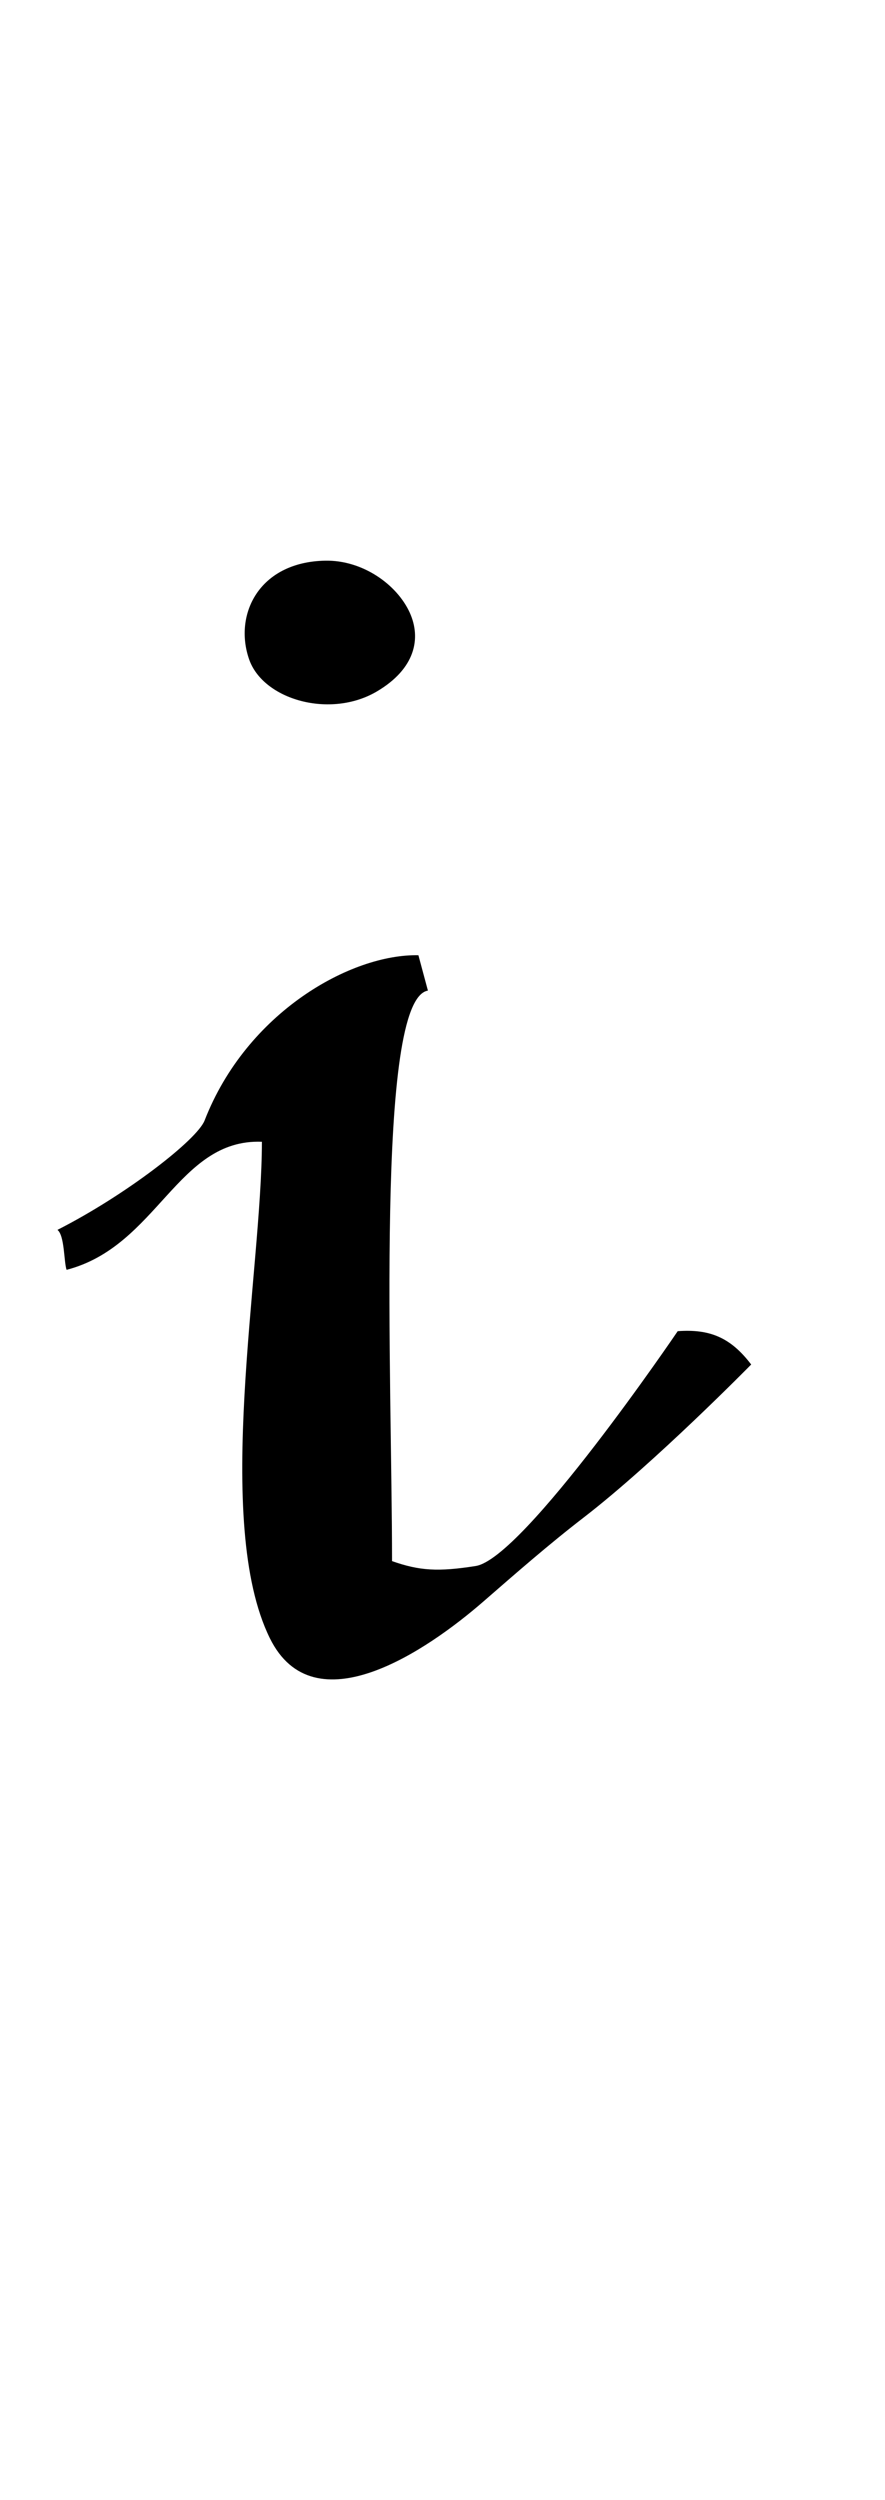 <?xml version="1.0" encoding="UTF-8" standalone="no"?>
<!-- Created with Inkscape (http://www.inkscape.org/) -->

<svg
   width="17"
   height="48"
   viewBox="0 0 4.498 12.7"
   version="1.1"
   id="svg5"
   inkscape:version="1.1.1 (3bf5ae0d25, 2021-09-20)"
   sodipodi:docname="i.svg"
   xmlns:inkscape="http://www.inkscape.org/namespaces/inkscape"
   xmlns:sodipodi="http://sodipodi.sourceforge.net/DTD/sodipodi-0.dtd"
   xmlns="http://www.w3.org/2000/svg"
   xmlns:svg="http://www.w3.org/2000/svg">
  <sodipodi:namedview
     id="namedview7"
     pagecolor="#ffffff"
     bordercolor="#666666"
     borderopacity="1.0"
     inkscape:pageshadow="2"
     inkscape:pageopacity="0.0"
     inkscape:pagecheckerboard="0"
     inkscape:document-units="mm"
     showgrid="false"
     showguides="true"
     inkscape:guide-bbox="true"
     units="px"
     width="32px"
     inkscape:zoom="24.829854"
     inkscape:cx="6.101526"
     inkscape:cy="23.258292"
     inkscape:window-width="1889"
     inkscape:window-height="1058"
     inkscape:window-x="31"
     inkscape:window-y="0"
     inkscape:window-maximized="1"
     inkscape:current-layer="layer1">
    <sodipodi:guide
       position="0,4.233"
       orientation="0,1"
       id="guide824"
       inkscape:label=""
       inkscape:locked="false"
       inkscape:color="rgb(0,0,255)" />
  </sodipodi:namedview>
  <defs
     id="defs2" />
  <g
     inkscape:label="Layer 1"
     inkscape:groupmode="layer"
     id="layer1">
    <path
       id="path1092"
       style="opacity:1;fill:#000000;stroke:none;stroke-width:0.253"
       d="m 6.236,10.748 c -1.27,0.025 -1.757,1.034 -1.458,1.892 0.27,0.775 1.558,1.143 2.452,0.614 C 7.964,12.82 8.083,12.238 7.858,11.743 7.611,11.202 6.952,10.734 6.236,10.748 Z M 8.025,18.312 c -1.289,-0.027 -3.293,1.089 -4.101,3.168 -0.144,0.37 -1.508,1.429 -2.822,2.097 0.139,0.111 0.122,0.615 0.175,0.766 1.746,-0.454 2.125,-2.518 3.746,-2.455 0,2.483 -0.941,7.293 0.152,9.516 0.847,1.721 3.016,0.237 4.098,-0.704 0.612,-0.532 1.247,-1.089 1.922,-1.609 1.365,-1.052 3.212,-2.933 3.212,-2.933 -0.392,-0.517 -0.794,-0.684 -1.409,-0.639 0,0 -2.955,4.358 -3.875,4.502 -0.719,0.113 -1.077,0.092 -1.604,-0.094 C 7.519,26.447 7.194,19.161 8.207,18.99 L 8.025,18.313 Z"
       transform="scale(0.265)"
       sodipodi:nodetypes="ssssscsccccssccscccc" />
  </g>
</svg>
